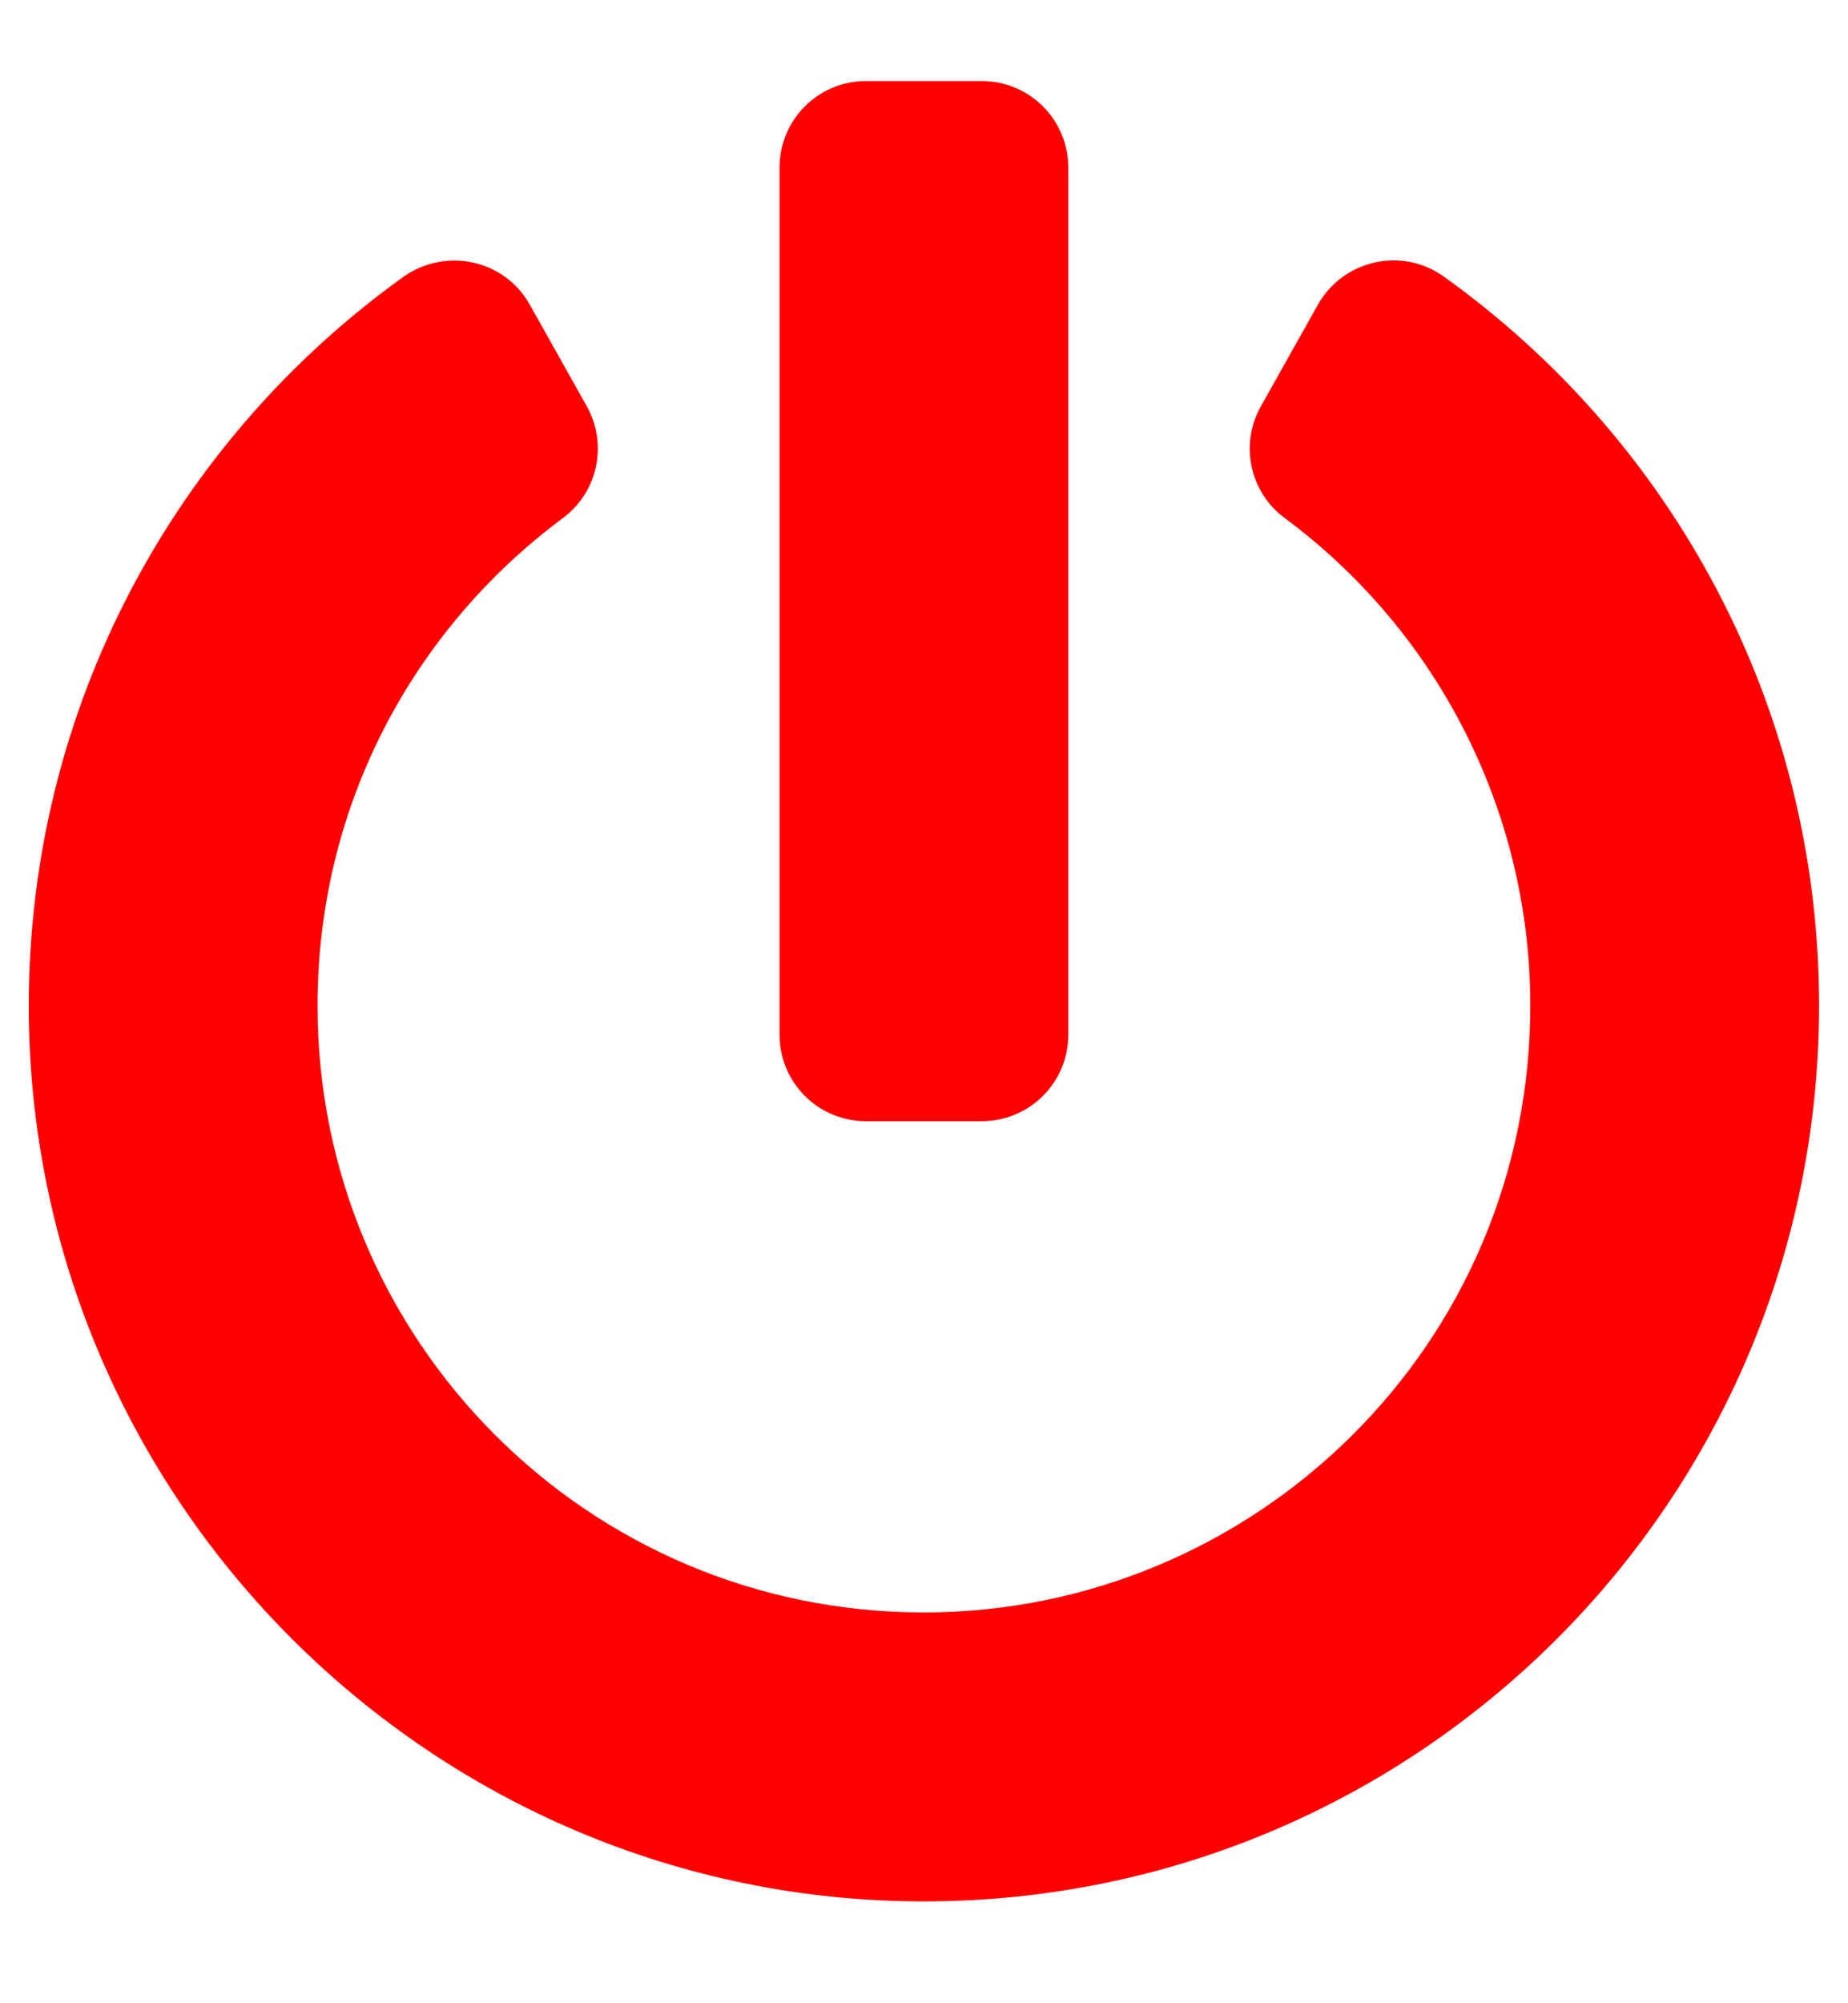 <svg width="12" height="13" viewBox="0 0 12 13" fill="none" xmlns="http://www.w3.org/2000/svg">
<g clip-path="url(#clip0)">
<path d="M9.374 1.794C10.851 2.849 11.812 4.574 11.812 6.526C11.812 9.732 9.215 12.332 6.011 12.339C2.812 12.346 0.191 9.737 0.187 6.536C0.184 4.583 1.145 2.854 2.619 1.797C2.894 1.602 3.276 1.684 3.44 1.977L3.81 2.636C3.948 2.882 3.883 3.193 3.655 3.362C2.683 4.084 2.062 5.228 2.062 6.524C2.059 8.687 3.808 10.464 5.999 10.464C8.146 10.464 9.951 8.725 9.937 6.5C9.93 5.286 9.358 4.115 8.34 3.36C8.113 3.191 8.05 2.879 8.188 2.636L8.558 1.977C8.723 1.686 9.102 1.6 9.374 1.794ZM6.937 6.714V1.089C6.937 0.777 6.686 0.526 6.374 0.526H5.624C5.312 0.526 5.062 0.777 5.062 1.089V6.714C5.062 7.025 5.312 7.276 5.624 7.276H6.374C6.686 7.276 6.937 7.025 6.937 6.714Z" fill="#FF0000"/>
</g>
<defs>
<clipPath id="clip0">
<rect width="12" height="12" fill="white" transform="translate(-0.001 0.526)"/>
</clipPath>
</defs>
</svg>
